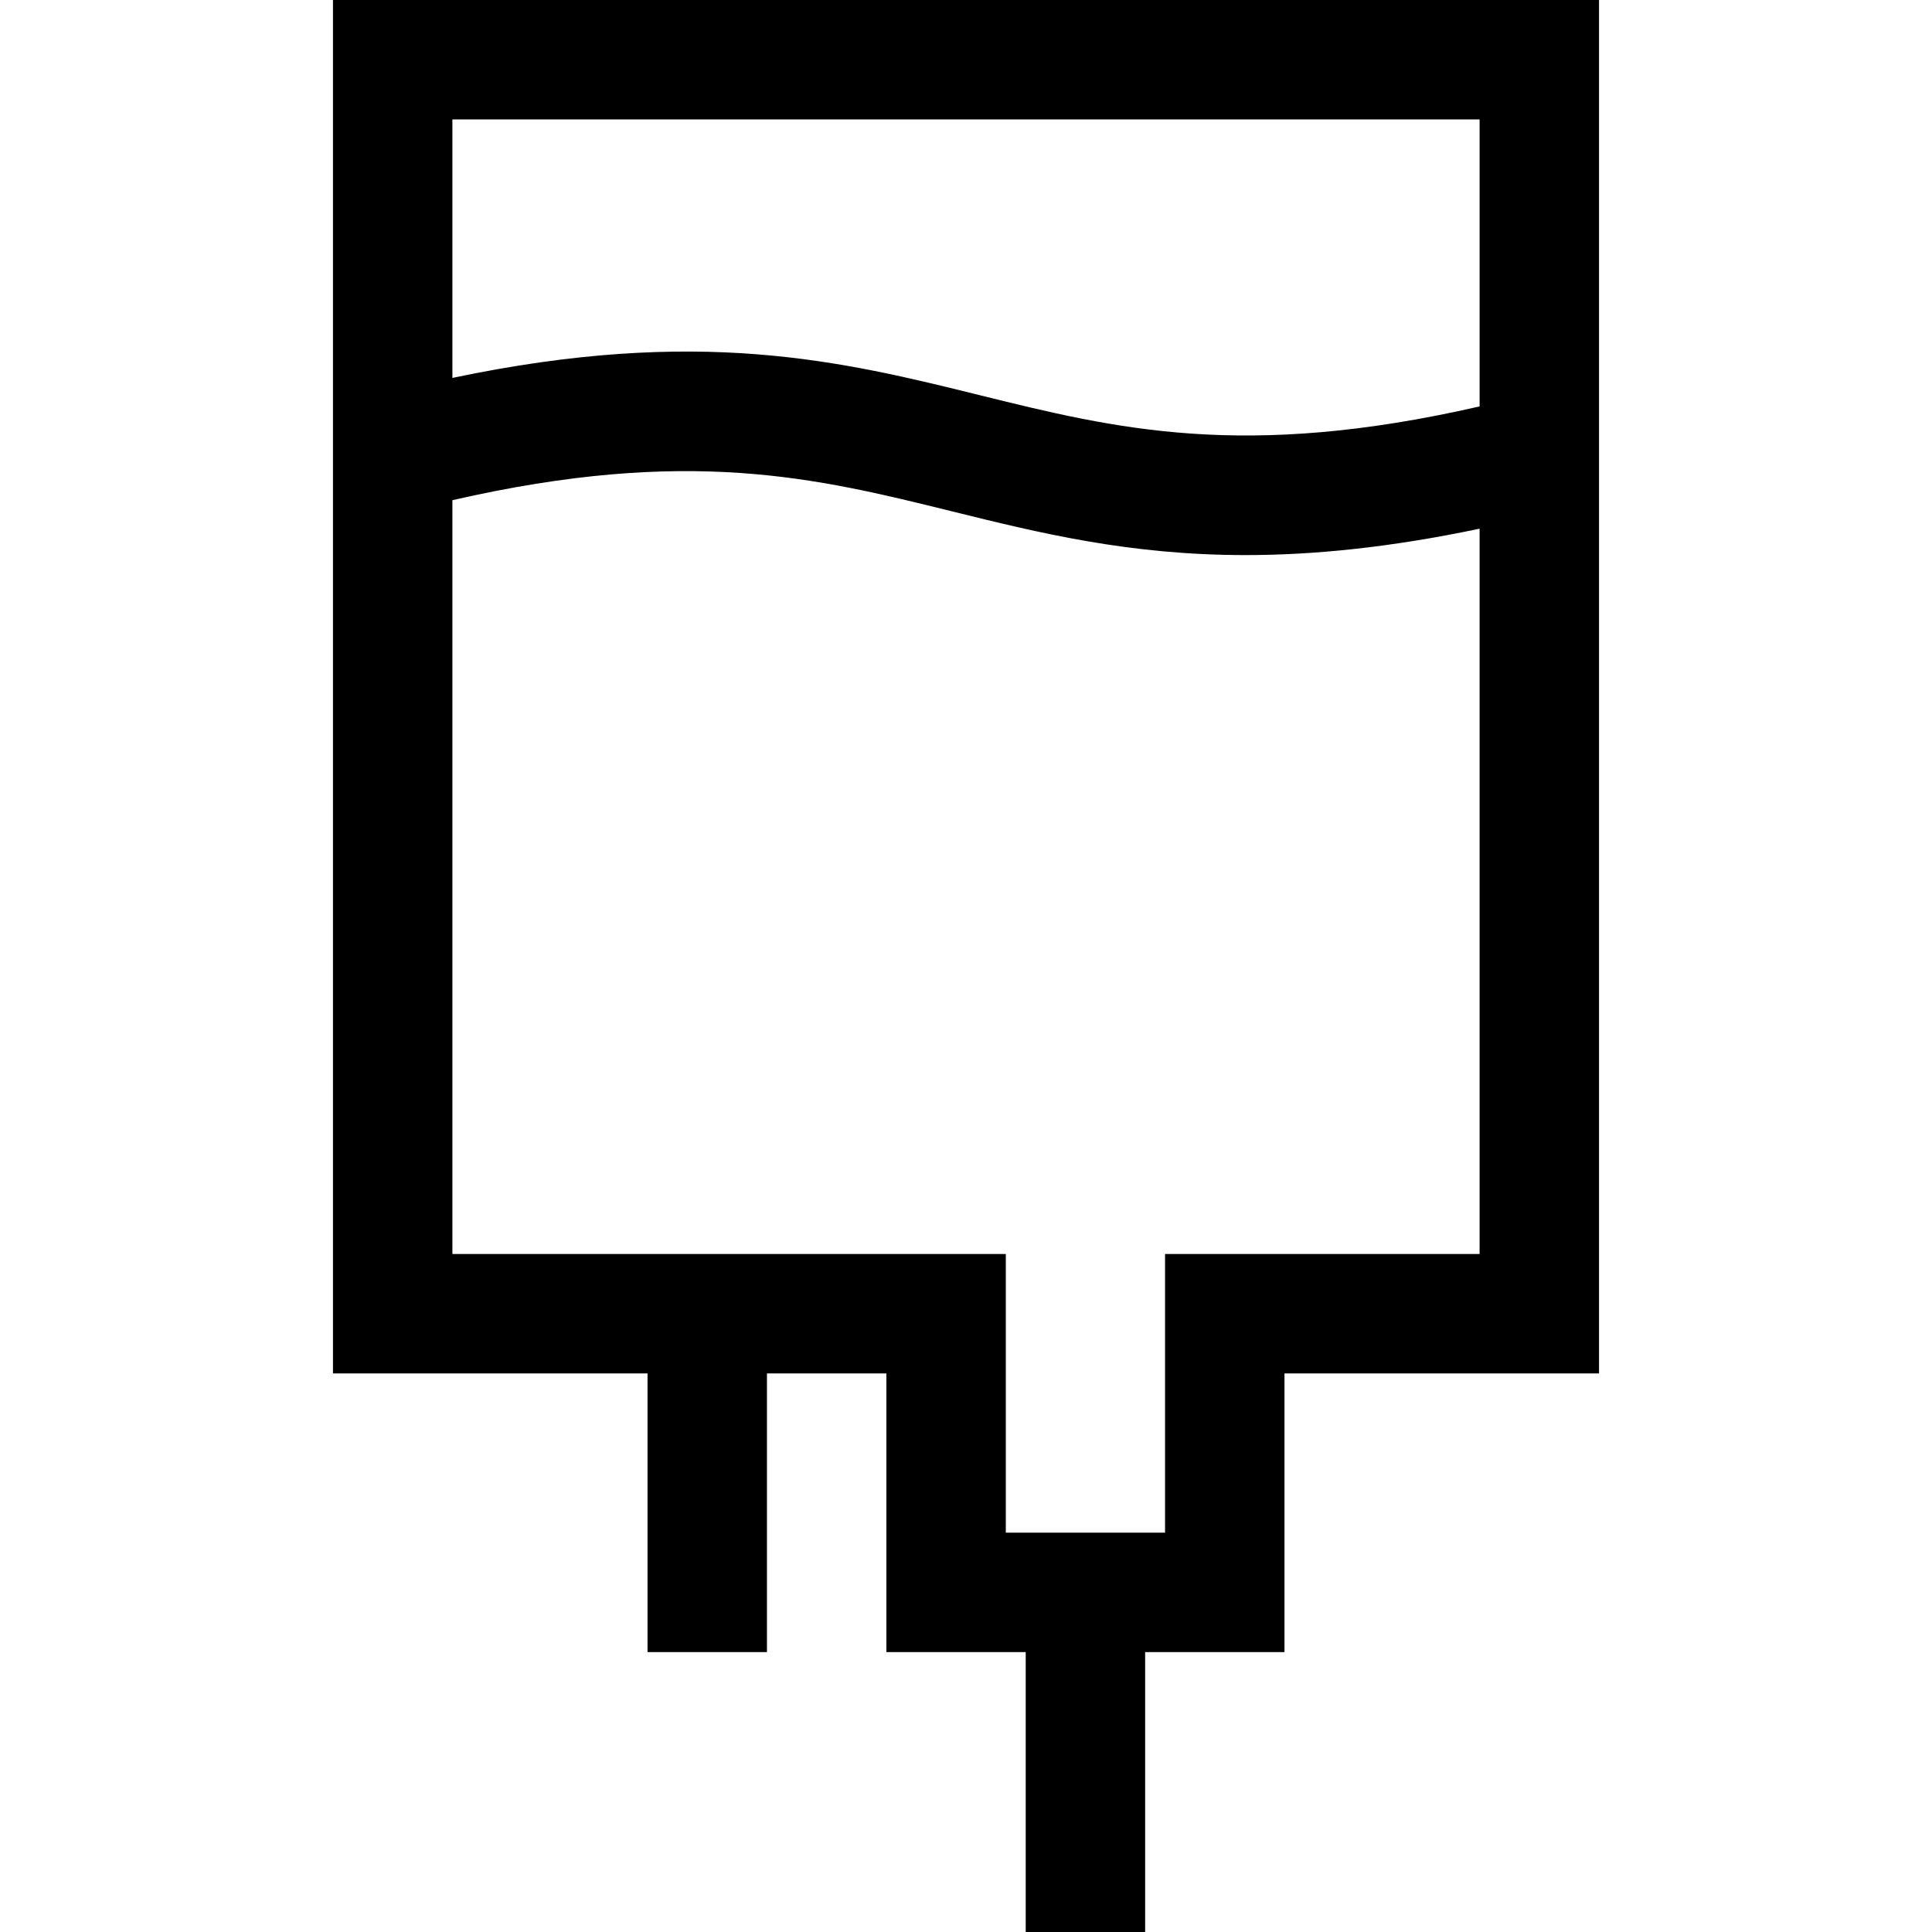 <?xml version="1.0" encoding="iso-8859-1"?>
<!-- Generator: Adobe Illustrator 19.0.0, SVG Export Plug-In . SVG Version: 6.00 Build 0)  -->
<svg version="1.1" id="Layer_1" xmlns="http://www.w3.org/2000/svg" xmlns:xlink="http://www.w3.org/1999/xlink" x="0px" y="0px"
	 viewBox="0 0 485.312 485.312" style="enable-background:new 0 0 485.312 485.312;" xml:space="preserve">
<g>
	<path d="M83.641,0v345h79.015v70h30v-70h30v70h35v70.312h30V415h35v-70h79.015V0H83.641z M371.67,30v72.091
		c-59.246,13.565-91.449,5.614-125.414-2.785c-34.734-8.588-70.559-17.433-132.615-4.375V30H371.67z M292.656,315v70h-40v-70
		H113.641V125.644c59.249-13.563,91.448-5.614,125.414,2.785c22.036,5.449,44.503,11.005,73.833,11.005
		c16.9,0,36.096-1.858,58.782-6.631V315H292.656z"/>
</g>
<g>
</g>
<g>
</g>
<g>
</g>
<g>
</g>
<g>
</g>
<g>
</g>
<g>
</g>
<g>
</g>
<g>
</g>
<g>
</g>
<g>
</g>
<g>
</g>
<g>
</g>
<g>
</g>
<g>
</g>
</svg>
